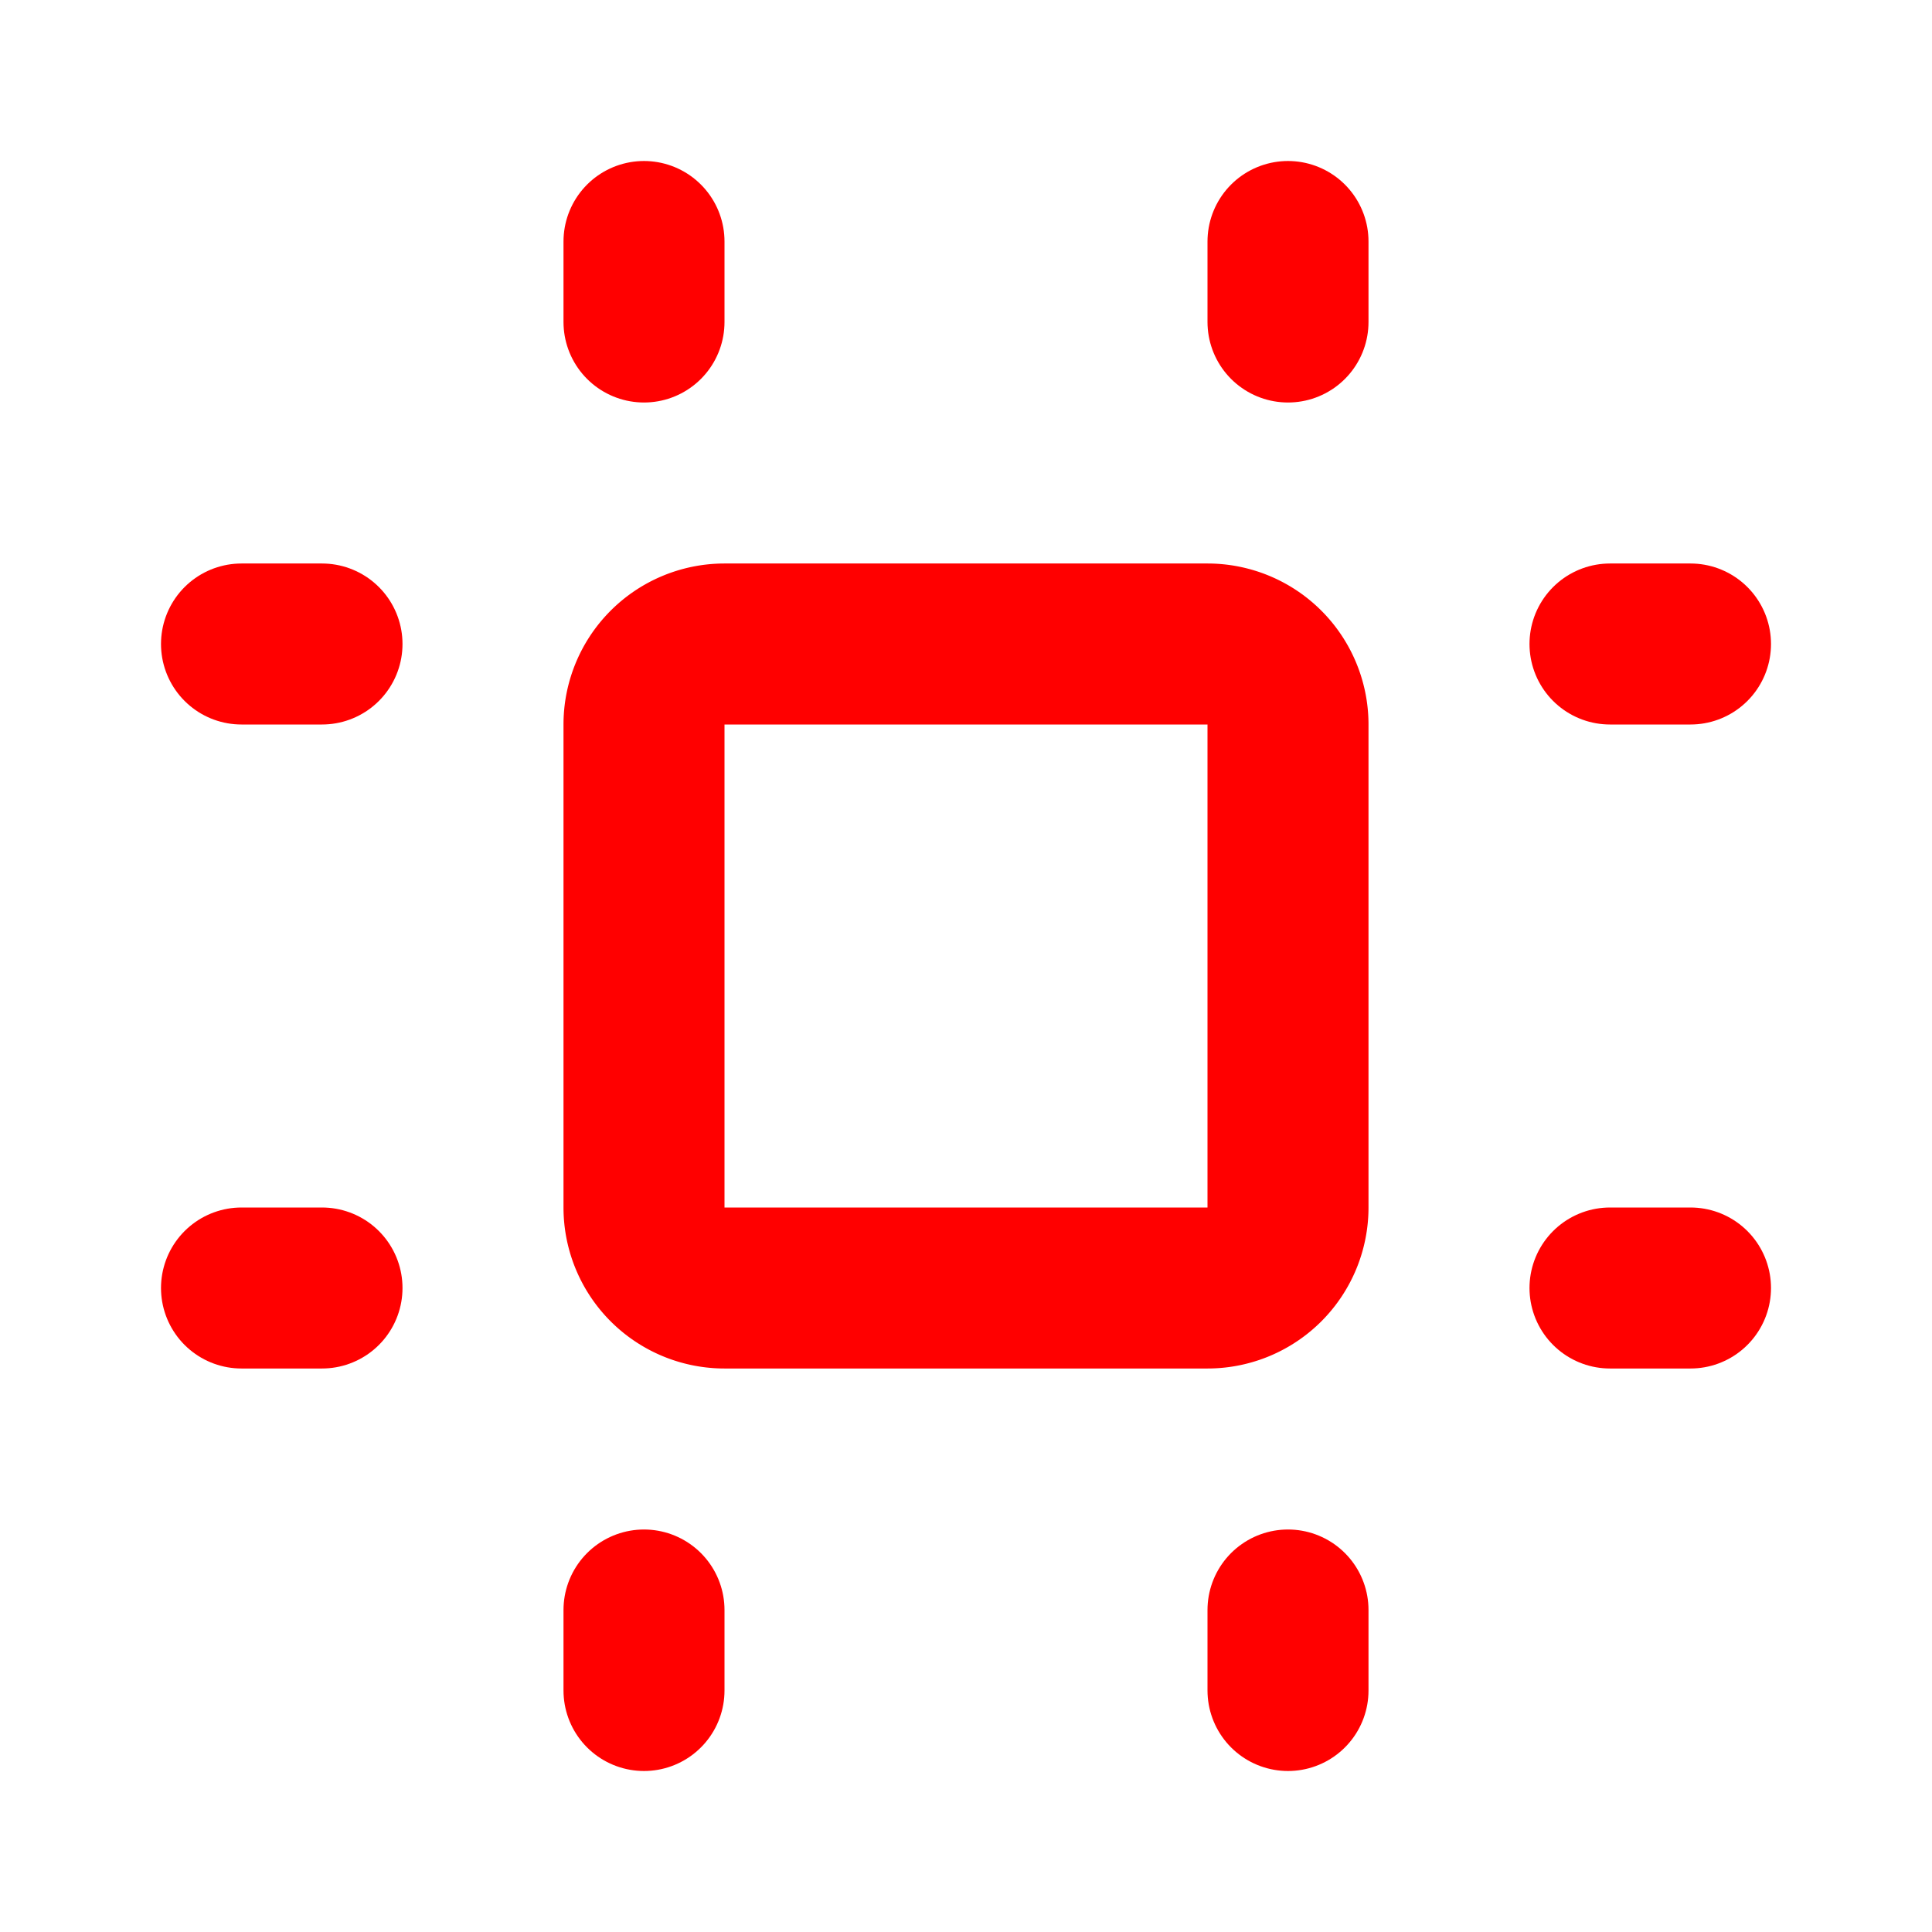<svg width="46" height="46" fill="none" stroke="#ff0000" stroke-linecap="round" stroke-linejoin="round" stroke-width="2" viewBox="0 0 24 24" xmlns="http://www.w3.org/2000/svg">
  <path d="M15 8H9a1 1 0 0 0-1 1v6a1 1 0 0 0 1 1h6a1 1 0 0 0 1-1V9a1 1 0 0 0-1-1Z"></path>
  <path d="M3 8h1"></path>
  <path d="M3 16h1"></path>
  <path d="M8 3v1"></path>
  <path d="M16 3v1"></path>
  <path d="M20 8h1"></path>
  <path d="M20 16h1"></path>
  <path d="M8 20v1"></path>
  <path d="M16 20v1"></path>
</svg>